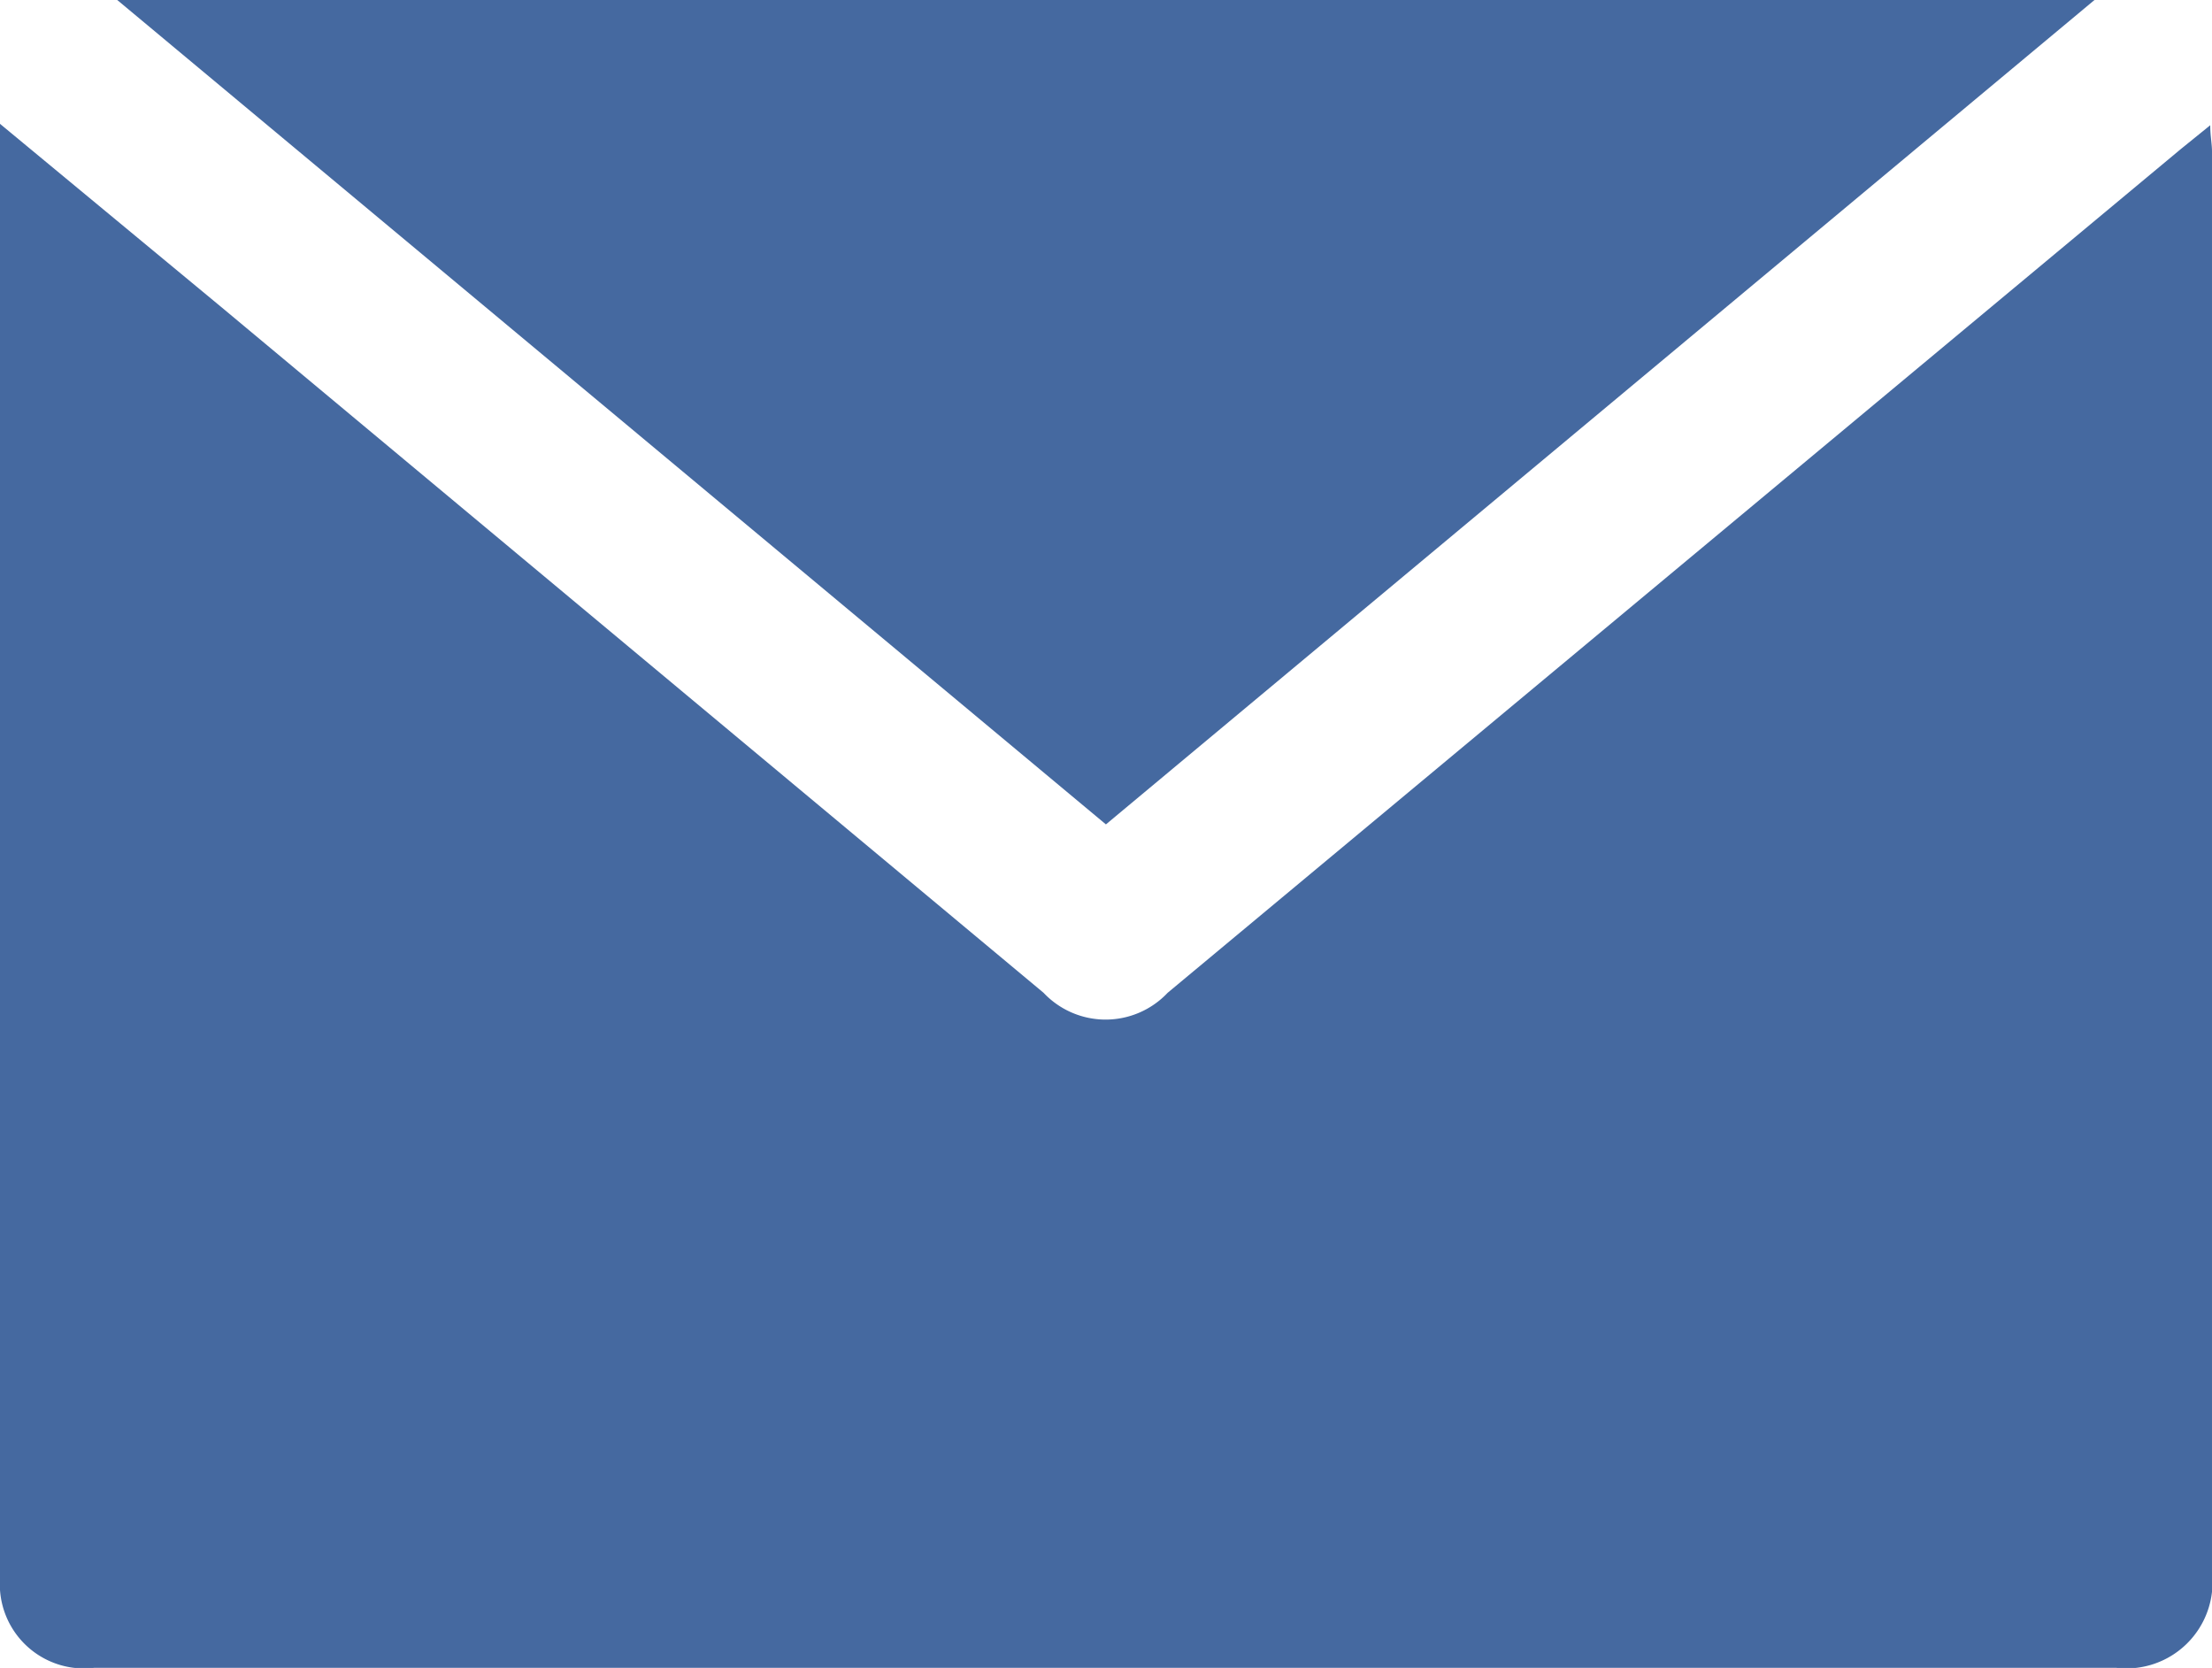 <svg id="Icon_email" data-name="Icon / email" xmlns="http://www.w3.org/2000/svg" width="25.224" height="19.018" viewBox="0 0 25.224 19.018">
  <path id="Email" d="M0,18V1.412L2.522,3.5,11.9,11.32a.972.972,0,0,0,1.415,0L24.868,1.7l.336-.272c0,.123.02.21.02.3V17.933a.982.982,0,0,1-1.091,1.084H1.073A.96.96,0,0,1,0,18ZM1.337,0H23.884L12.611,9.4Z" fill="#4569a0"/>
</svg>

